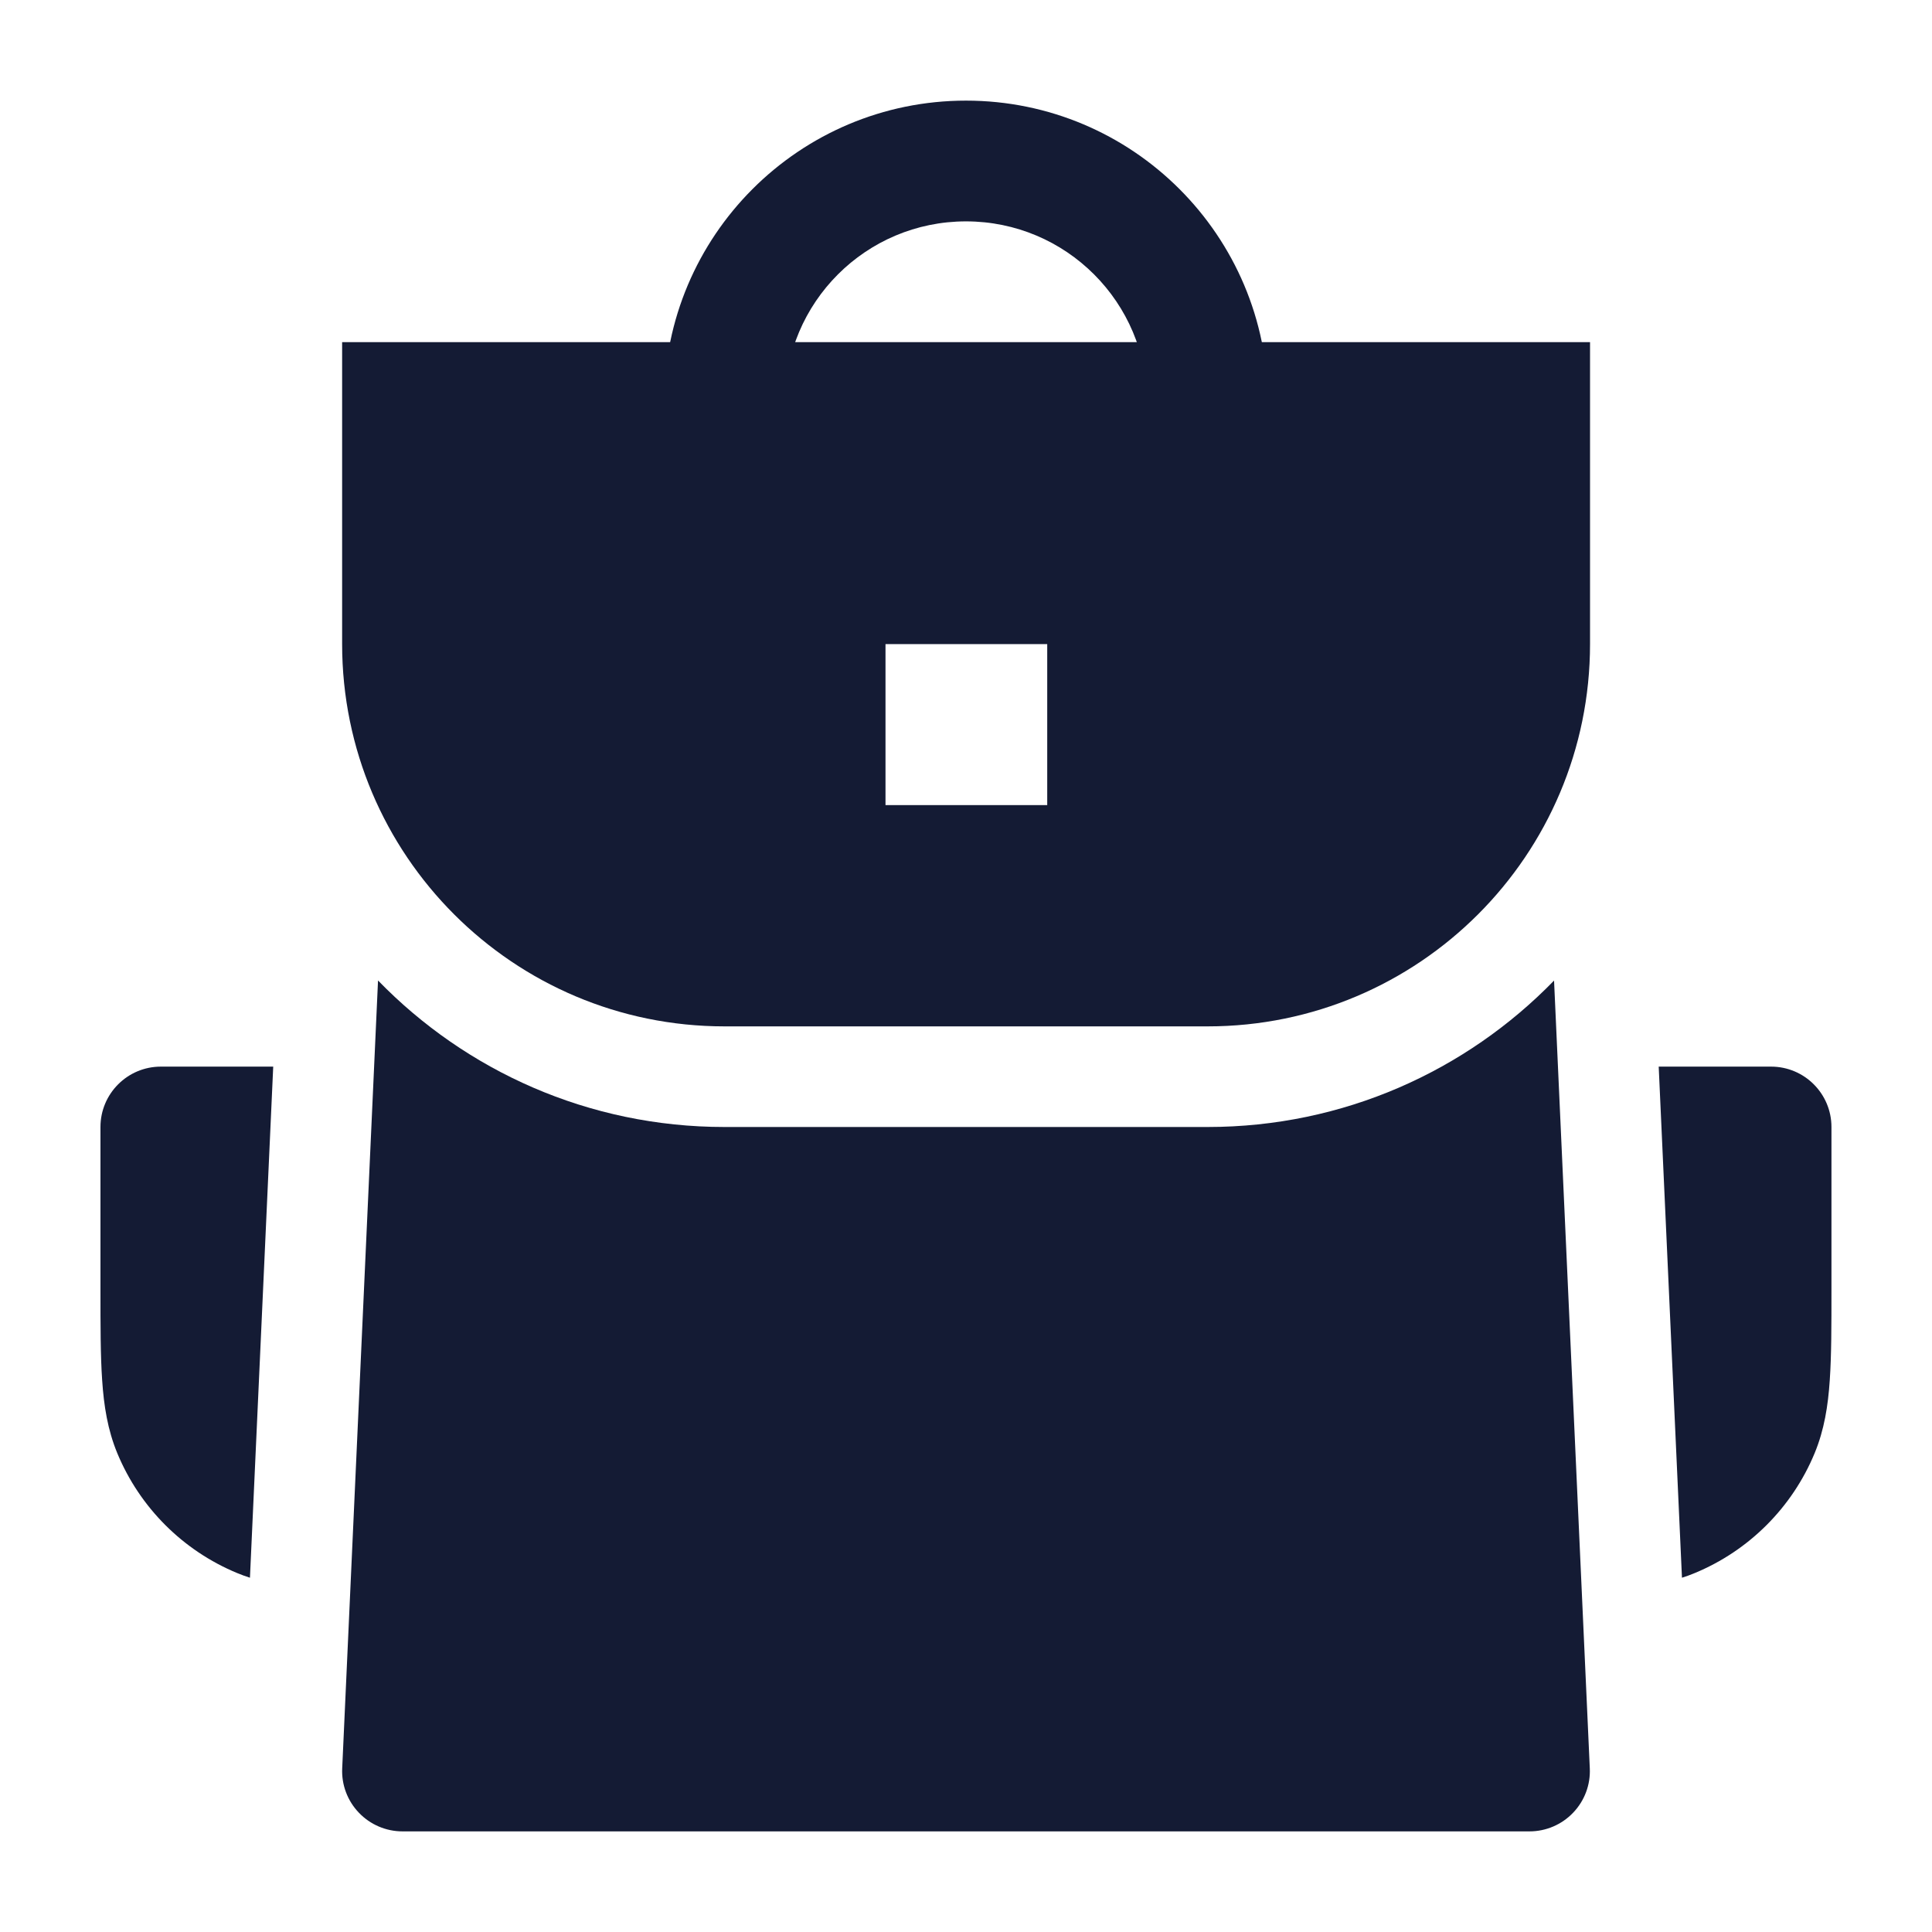 <svg width="24" height="24" viewBox="0 0 24 24" fill="none" xmlns="http://www.w3.org/2000/svg">
<path fill-rule="evenodd" clip-rule="evenodd" d="M12 2.75C10.757 2.75 9.75 3.757 9.75 5H8.25C8.25 2.929 9.929 1.25 12 1.25C14.071 1.25 15.75 2.929 15.75 5H14.25C14.25 3.757 13.243 2.75 12 2.75Z" fill="#141B34"/>
<path d="M4.696 12.18L4.251 21.966C4.241 22.17 4.316 22.37 4.458 22.518C4.599 22.666 4.795 22.75 5 22.75H19C19.205 22.75 19.401 22.666 19.542 22.518C19.684 22.37 19.759 22.17 19.749 21.966L19.305 12.181C18.214 13.303 16.689 14 15.002 14L9 14C7.311 14 5.786 13.302 4.696 12.18Z" fill="#141B34"/>
<path fill-rule="evenodd" clip-rule="evenodd" d="M15.002 12.75C17.625 12.75 19.752 10.623 19.752 8V4.25L4.25 4.25V8C4.25 10.623 6.377 12.75 9 12.75L15.002 12.75ZM13.009 8.001H11V10.001H13.009V8.001Z" fill="#141B34"/>
<path d="M22.001 13.25C22.415 13.25 22.751 13.586 22.751 14V16.025C22.751 16.47 22.751 16.841 22.73 17.145C22.709 17.462 22.662 17.762 22.542 18.052C22.263 18.726 21.727 19.262 21.053 19.541C21.001 19.563 20.948 19.582 20.894 19.599L20.605 13.25H22.001Z" fill="#141B34"/>
<path d="M1.998 13.25C1.584 13.25 1.248 13.586 1.248 14V16.025C1.248 16.47 1.248 16.841 1.269 17.145C1.29 17.462 1.337 17.762 1.457 18.052C1.736 18.726 2.272 19.262 2.946 19.541C2.998 19.563 3.052 19.582 3.105 19.599L3.394 13.25H1.998Z" fill="#141B34"/>
</svg>

